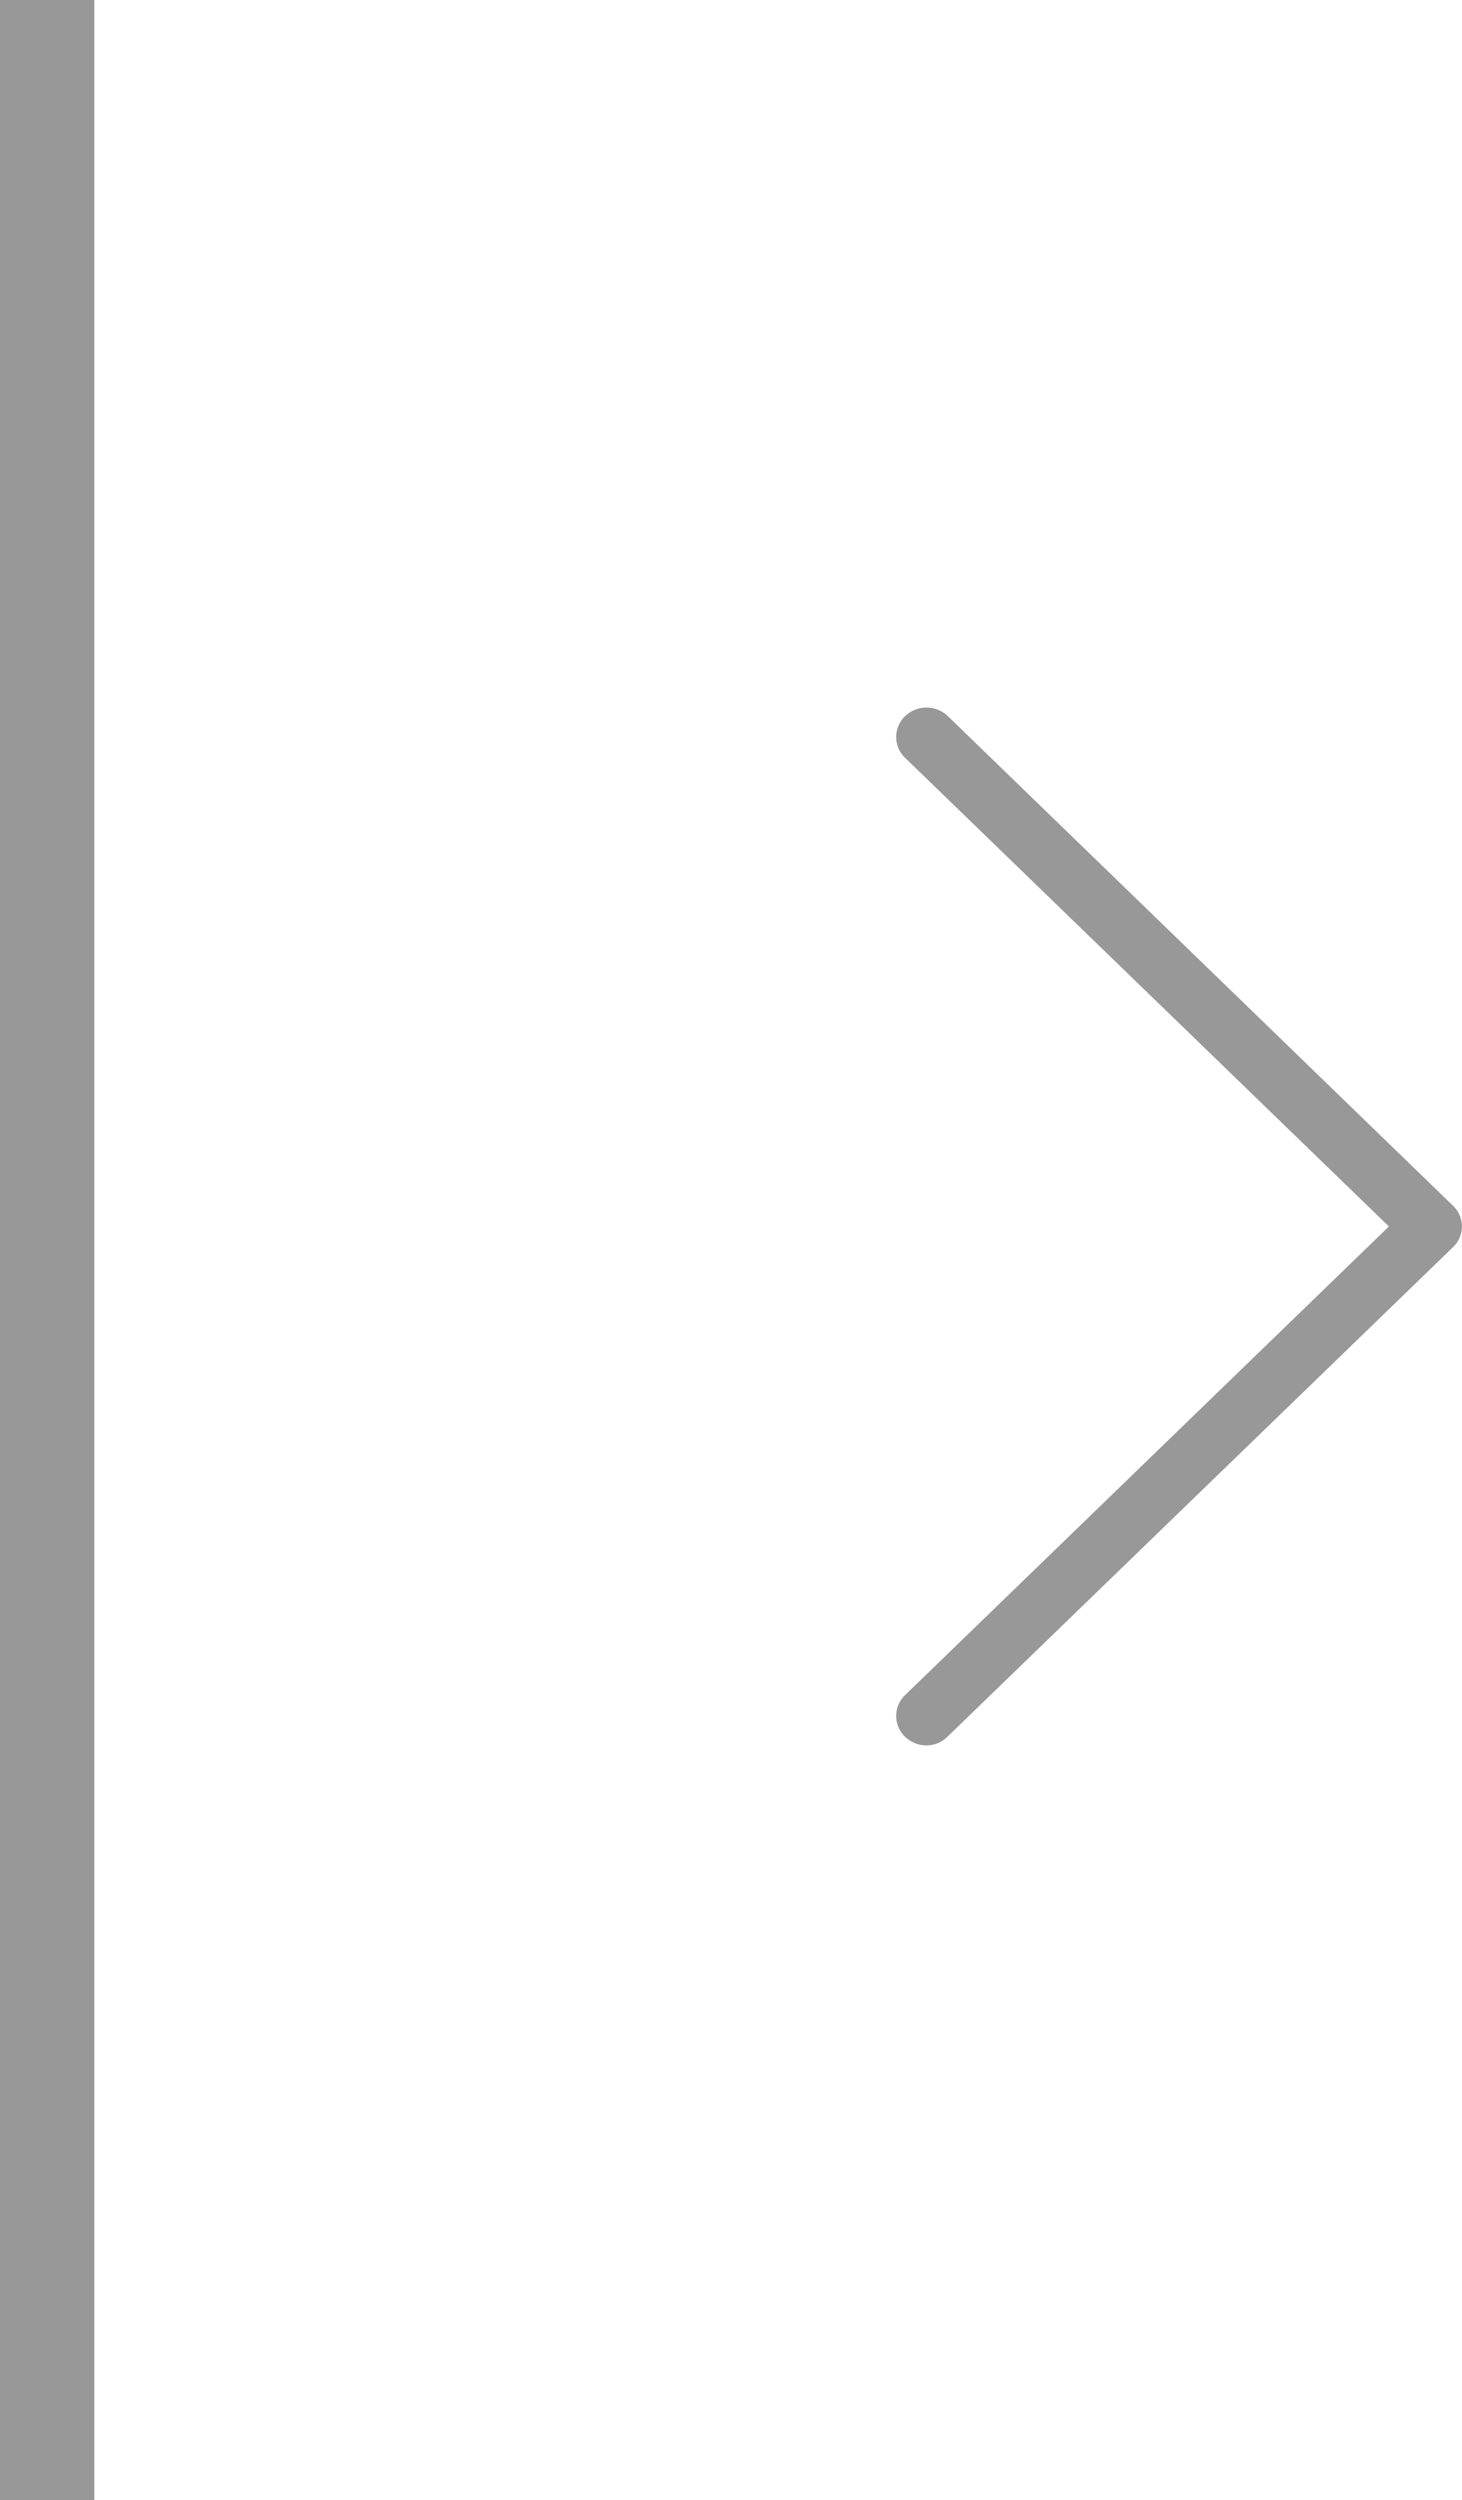 <svg xmlns="http://www.w3.org/2000/svg" width="31" height="53" viewBox="0 0 31 53">
  <path fill="#989898" class="cls-1" d="M1528.81,914.561l-10.71-10.378a0.657,0.657,0,0,0-.91,0,0.611,0.611,0,0,0,0,.881L1527.45,915l-10.26,9.936a0.611,0.611,0,0,0,0,.881,0.652,0.652,0,0,0,.45.184,0.631,0.631,0,0,0,.45-0.184l10.72-10.379A0.605,0.605,0,0,0,1528.81,914.561ZM1498,889h2v53h-2V889Z" transform="translate(-1498 -889)"/>
</svg>
